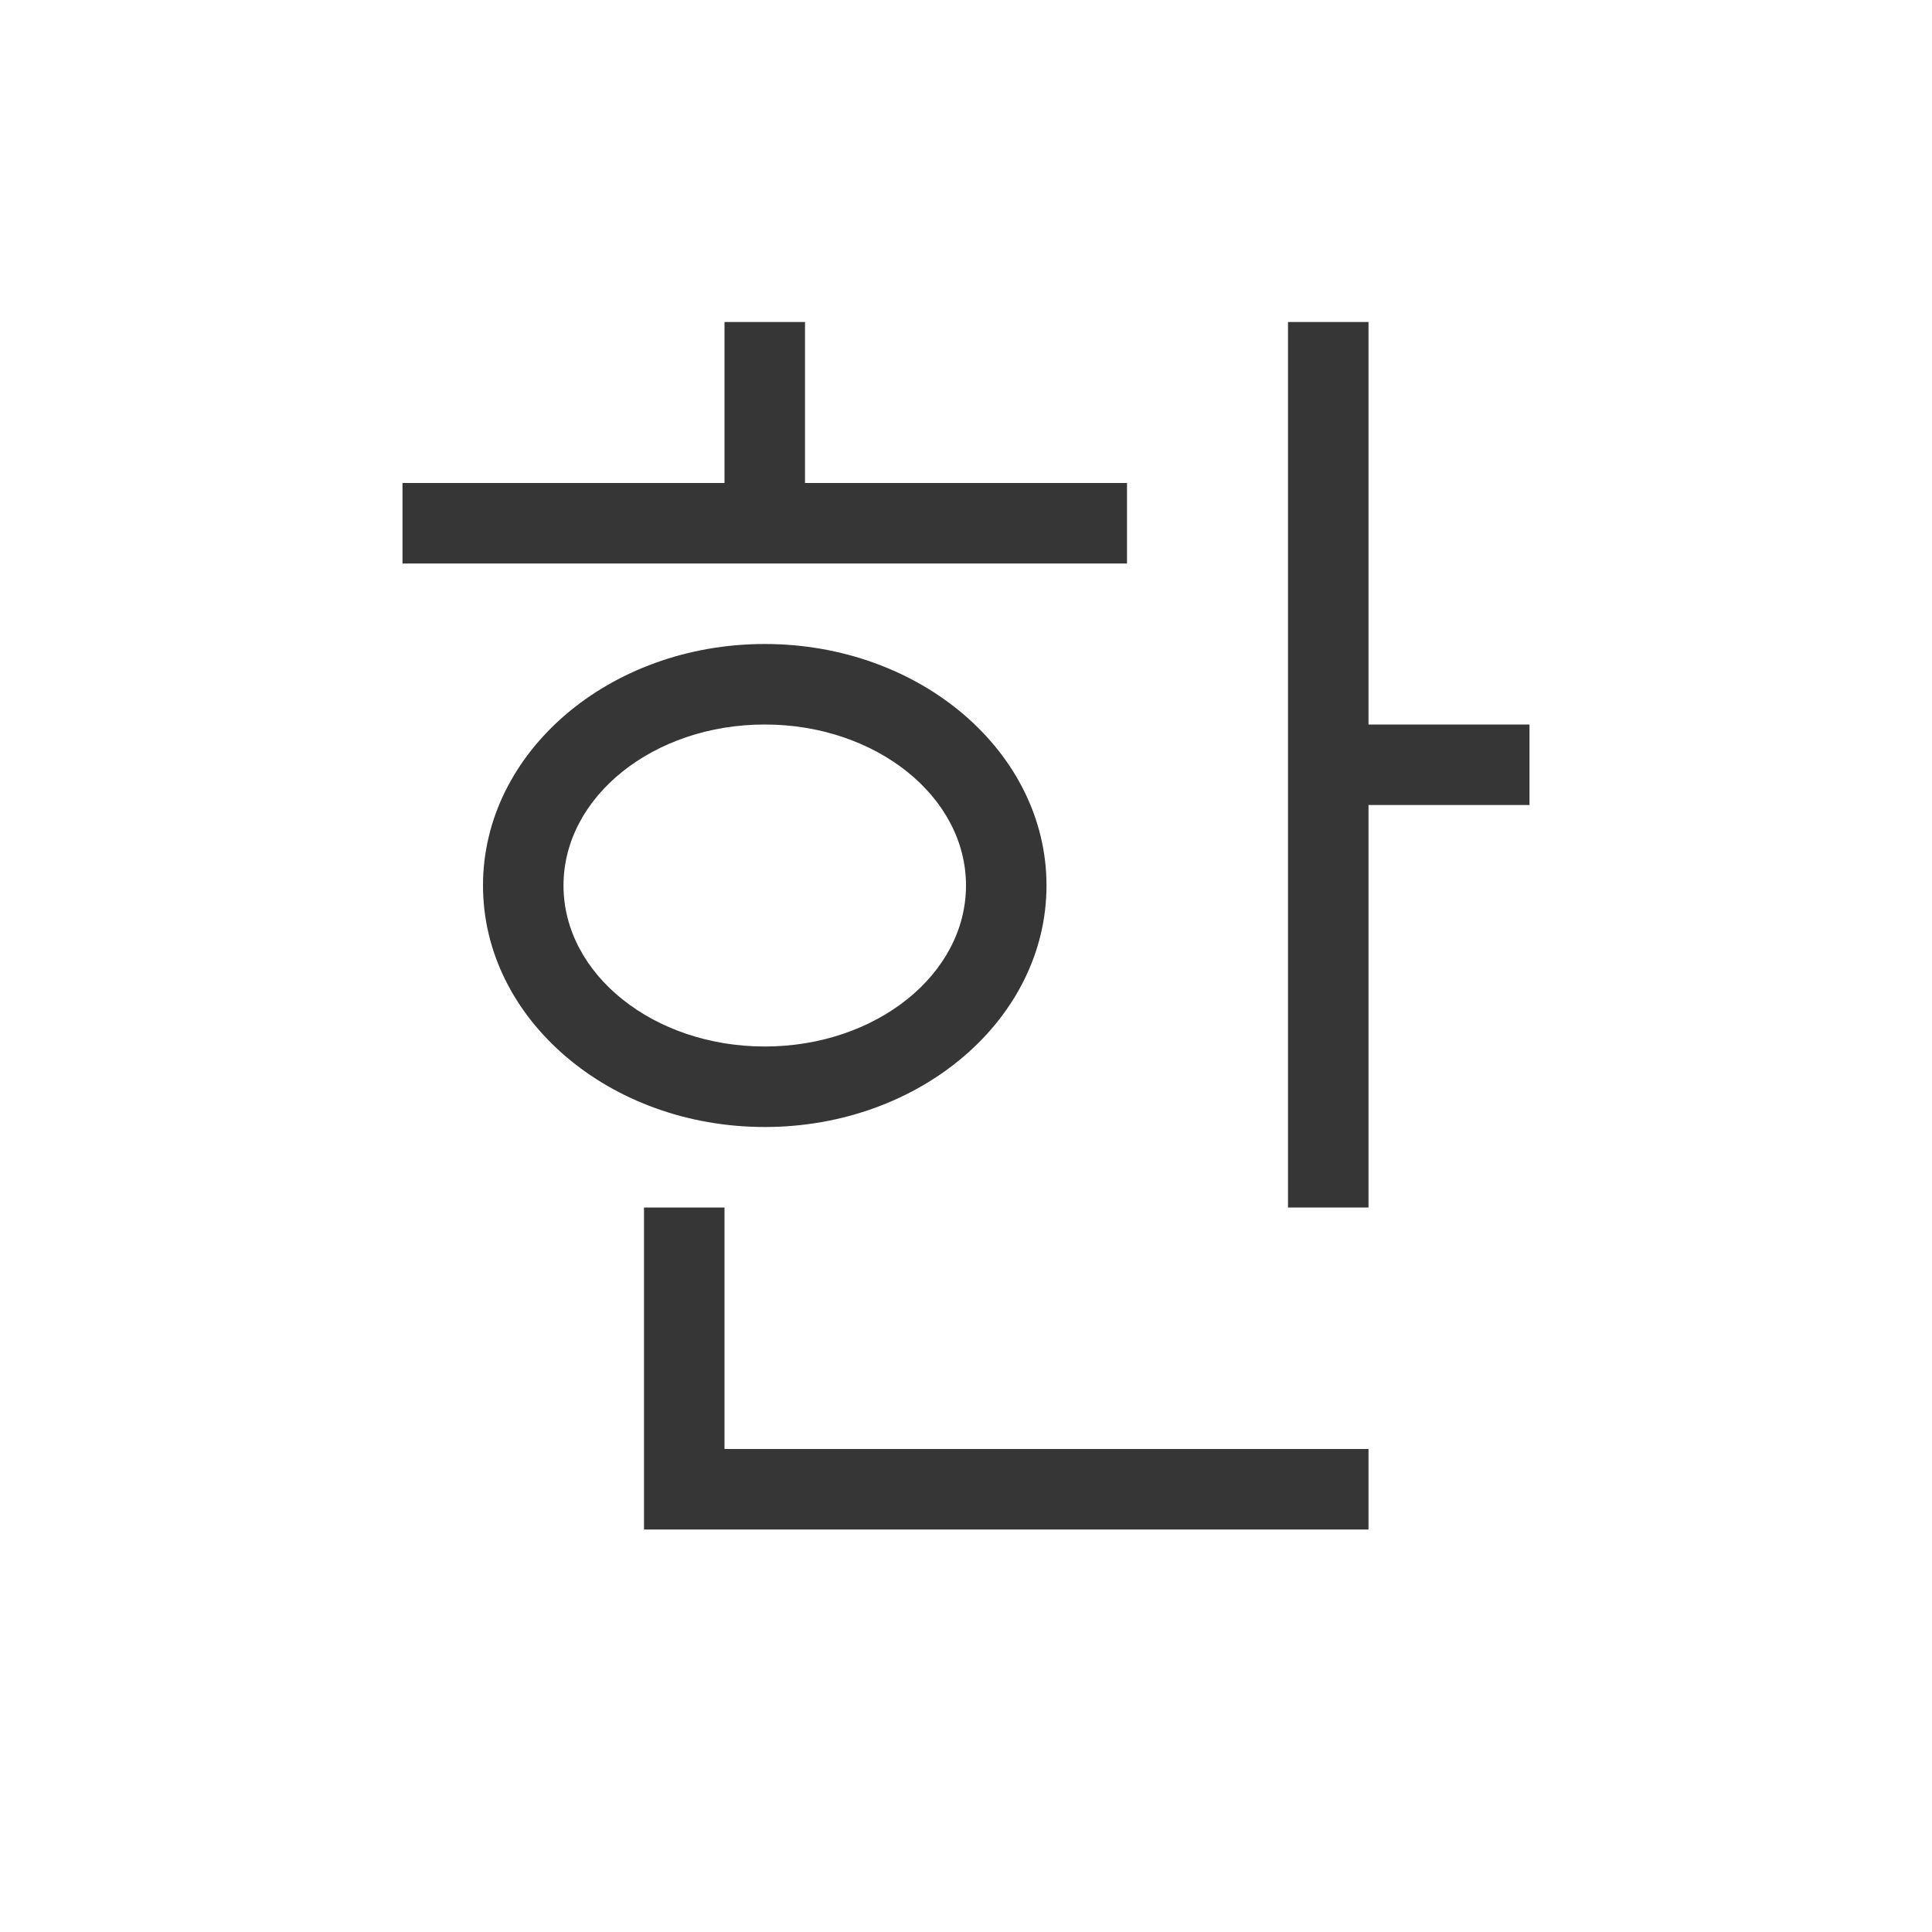 <?xml version="1.0" encoding="UTF-8" standalone="no"?>
<!-- Created with Inkscape (http://www.inkscape.org/) -->

<svg
   width="24"
   height="24"
   viewBox="0 0 24 24"
   version="1.1"
   id="svg5"
   inkscape:version="1.2.2 (1:1.2.2+202305151914+b0a8486541)"
   sodipodi:docname="fcitx-hangul-panel.svg"
   xmlns:inkscape="http://www.inkscape.org/namespaces/inkscape"
   xmlns:sodipodi="http://sodipodi.sourceforge.net/DTD/sodipodi-0.dtd"
   xmlns="http://www.w3.org/2000/svg"
   xmlns:svg="http://www.w3.org/2000/svg">
  <sodipodi:namedview
     id="namedview7"
     pagecolor="#ffffff"
     bordercolor="#000000"
     borderopacity="0.25"
     inkscape:showpageshadow="2"
     inkscape:pageopacity="0.0"
     inkscape:pagecheckerboard="0"
     inkscape:deskcolor="#d1d1d1"
     inkscape:document-units="px"
     showgrid="false"
     inkscape:zoom="34.583333"
     inkscape:cx="11.985542"
     inkscape:cy="12"
     inkscape:window-width="1920"
     inkscape:window-height="1008"
     inkscape:window-x="0"
     inkscape:window-y="0"
     inkscape:window-maximized="1"
     inkscape:current-layer="svg5" />
  <defs
     id="defs2">
    <style
       id="current-color-scheme"
       type="text/css">.ColorScheme-Text { color:#363636; }</style>
  </defs>
  <path
     d="M 9,4 V 6 H 5 v 1 h 9 V 6 H 10 V 4 Z m 7,0 v 11 h 1 v -5 h 2 V 9 H 17 V 4 Z M 9.5,8 C 7.567,8 6,9.343 6,11 6,12.657 7.567,14 9.5,14 11.433,14 13,12.657 13,11 13,9.343 11.433,8 9.5,8 Z m 0,1 c 1.381,0 2.5,0.895 2.5,2 0,1.105 -1.119,2 -2.5,2 C 8.119,13 7,12.105 7,11 7,9.895 8.119,9 9.5,9 Z M 8,15 v 4 h 9 V 18 H 9 v -3 z"
     style="fill:currentColor;fill-opacity:1"
     class="ColorScheme-Text"
     id="path4143" />
</svg>
